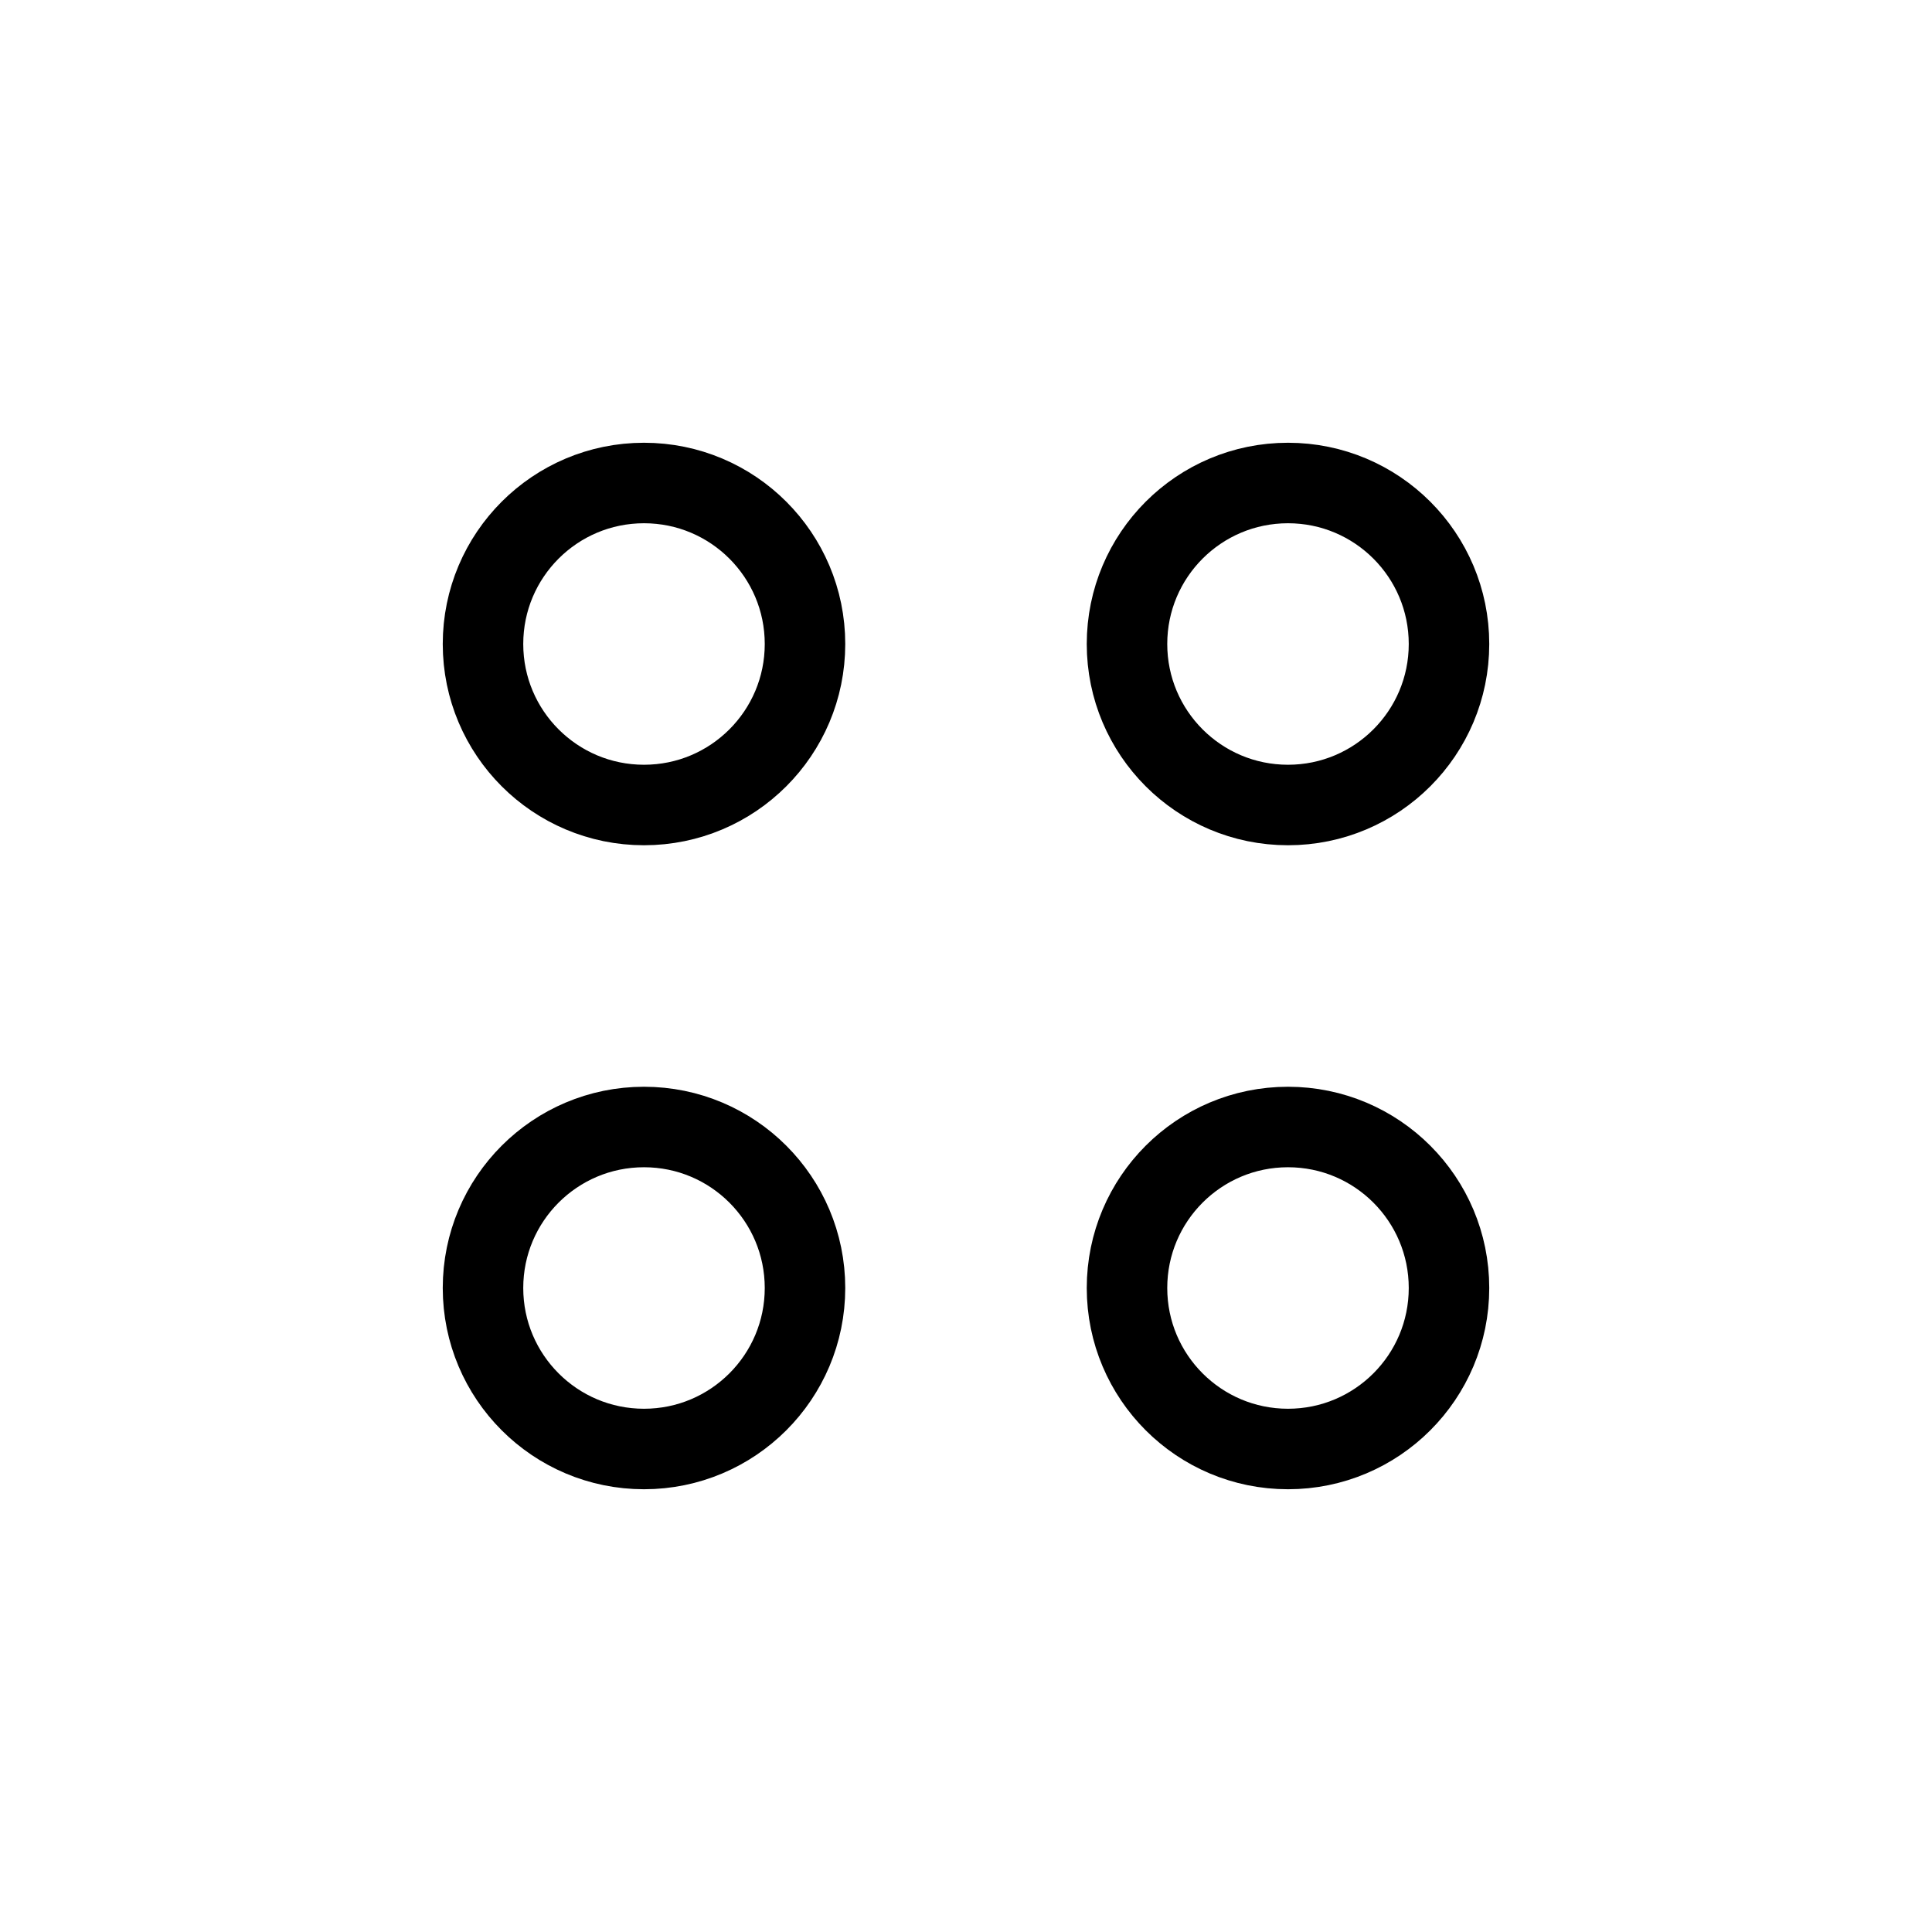 <svg id="nc_icon" version="1.1" xmlns="http://www.w3.org/2000/svg" xmlns:xlink="http://www.w3.org/1999/xlink" x="0px" y="0px" viewBox="0 0 24 24" xml:space="preserve" ><g transform="translate(0, 0)" class="nc-icon-wrapper" fill="none"><circle cx="8" cy="8" r="2" fill="none" stroke="currentColor" stroke-linecap="square" stroke-miterlimit="10" vector-effect="non-scaling-stroke" stroke-linejoin="miter"></circle> <circle cx="16" cy="8" r="2" fill="none" stroke="currentColor" stroke-linecap="square" stroke-miterlimit="10" vector-effect="non-scaling-stroke" stroke-linejoin="miter"></circle> <circle cx="8" cy="16" r="2" fill="none" stroke="currentColor" stroke-linecap="square" stroke-miterlimit="10" vector-effect="non-scaling-stroke" stroke-linejoin="miter"></circle> <circle cx="16" cy="16" r="2" fill="none" stroke="currentColor" stroke-linecap="square" stroke-miterlimit="10" vector-effect="non-scaling-stroke" stroke-linejoin="miter"></circle> <circle cx="1" cy="8" r="1" fill="none" data-cap="butt" data-color="color-2" data-stroke="none" stroke-linecap="butt" stroke-linejoin="miter"></circle> <circle cx="1" cy="16" r="1" fill="none" data-cap="butt" data-color="color-2" data-stroke="none" stroke-linecap="butt" stroke-linejoin="miter"></circle> <circle cx="23" cy="8" r="1" fill="none" data-cap="butt" data-color="color-2" data-stroke="none" stroke-linecap="butt" stroke-linejoin="miter"></circle> <circle cx="23" cy="16" r="1" fill="none" data-cap="butt" data-color="color-2" data-stroke="none" stroke-linecap="butt" stroke-linejoin="miter"></circle> <circle cx="8" cy="1" r="1" fill="none" data-cap="butt" data-color="color-2" data-stroke="none" stroke-linecap="butt" stroke-linejoin="miter"></circle> <circle cx="16" cy="1" r="1" fill="none" data-cap="butt" data-color="color-2" data-stroke="none" stroke-linecap="butt" stroke-linejoin="miter"></circle> <circle cx="8" cy="23" r="1" fill="none" data-cap="butt" data-color="color-2" data-stroke="none" stroke-linecap="butt" stroke-linejoin="miter"></circle> <circle cx="16" cy="23" r="1" fill="none" data-cap="butt" data-color="color-2" data-stroke="none" stroke-linecap="butt" stroke-linejoin="miter"></circle></g></svg>